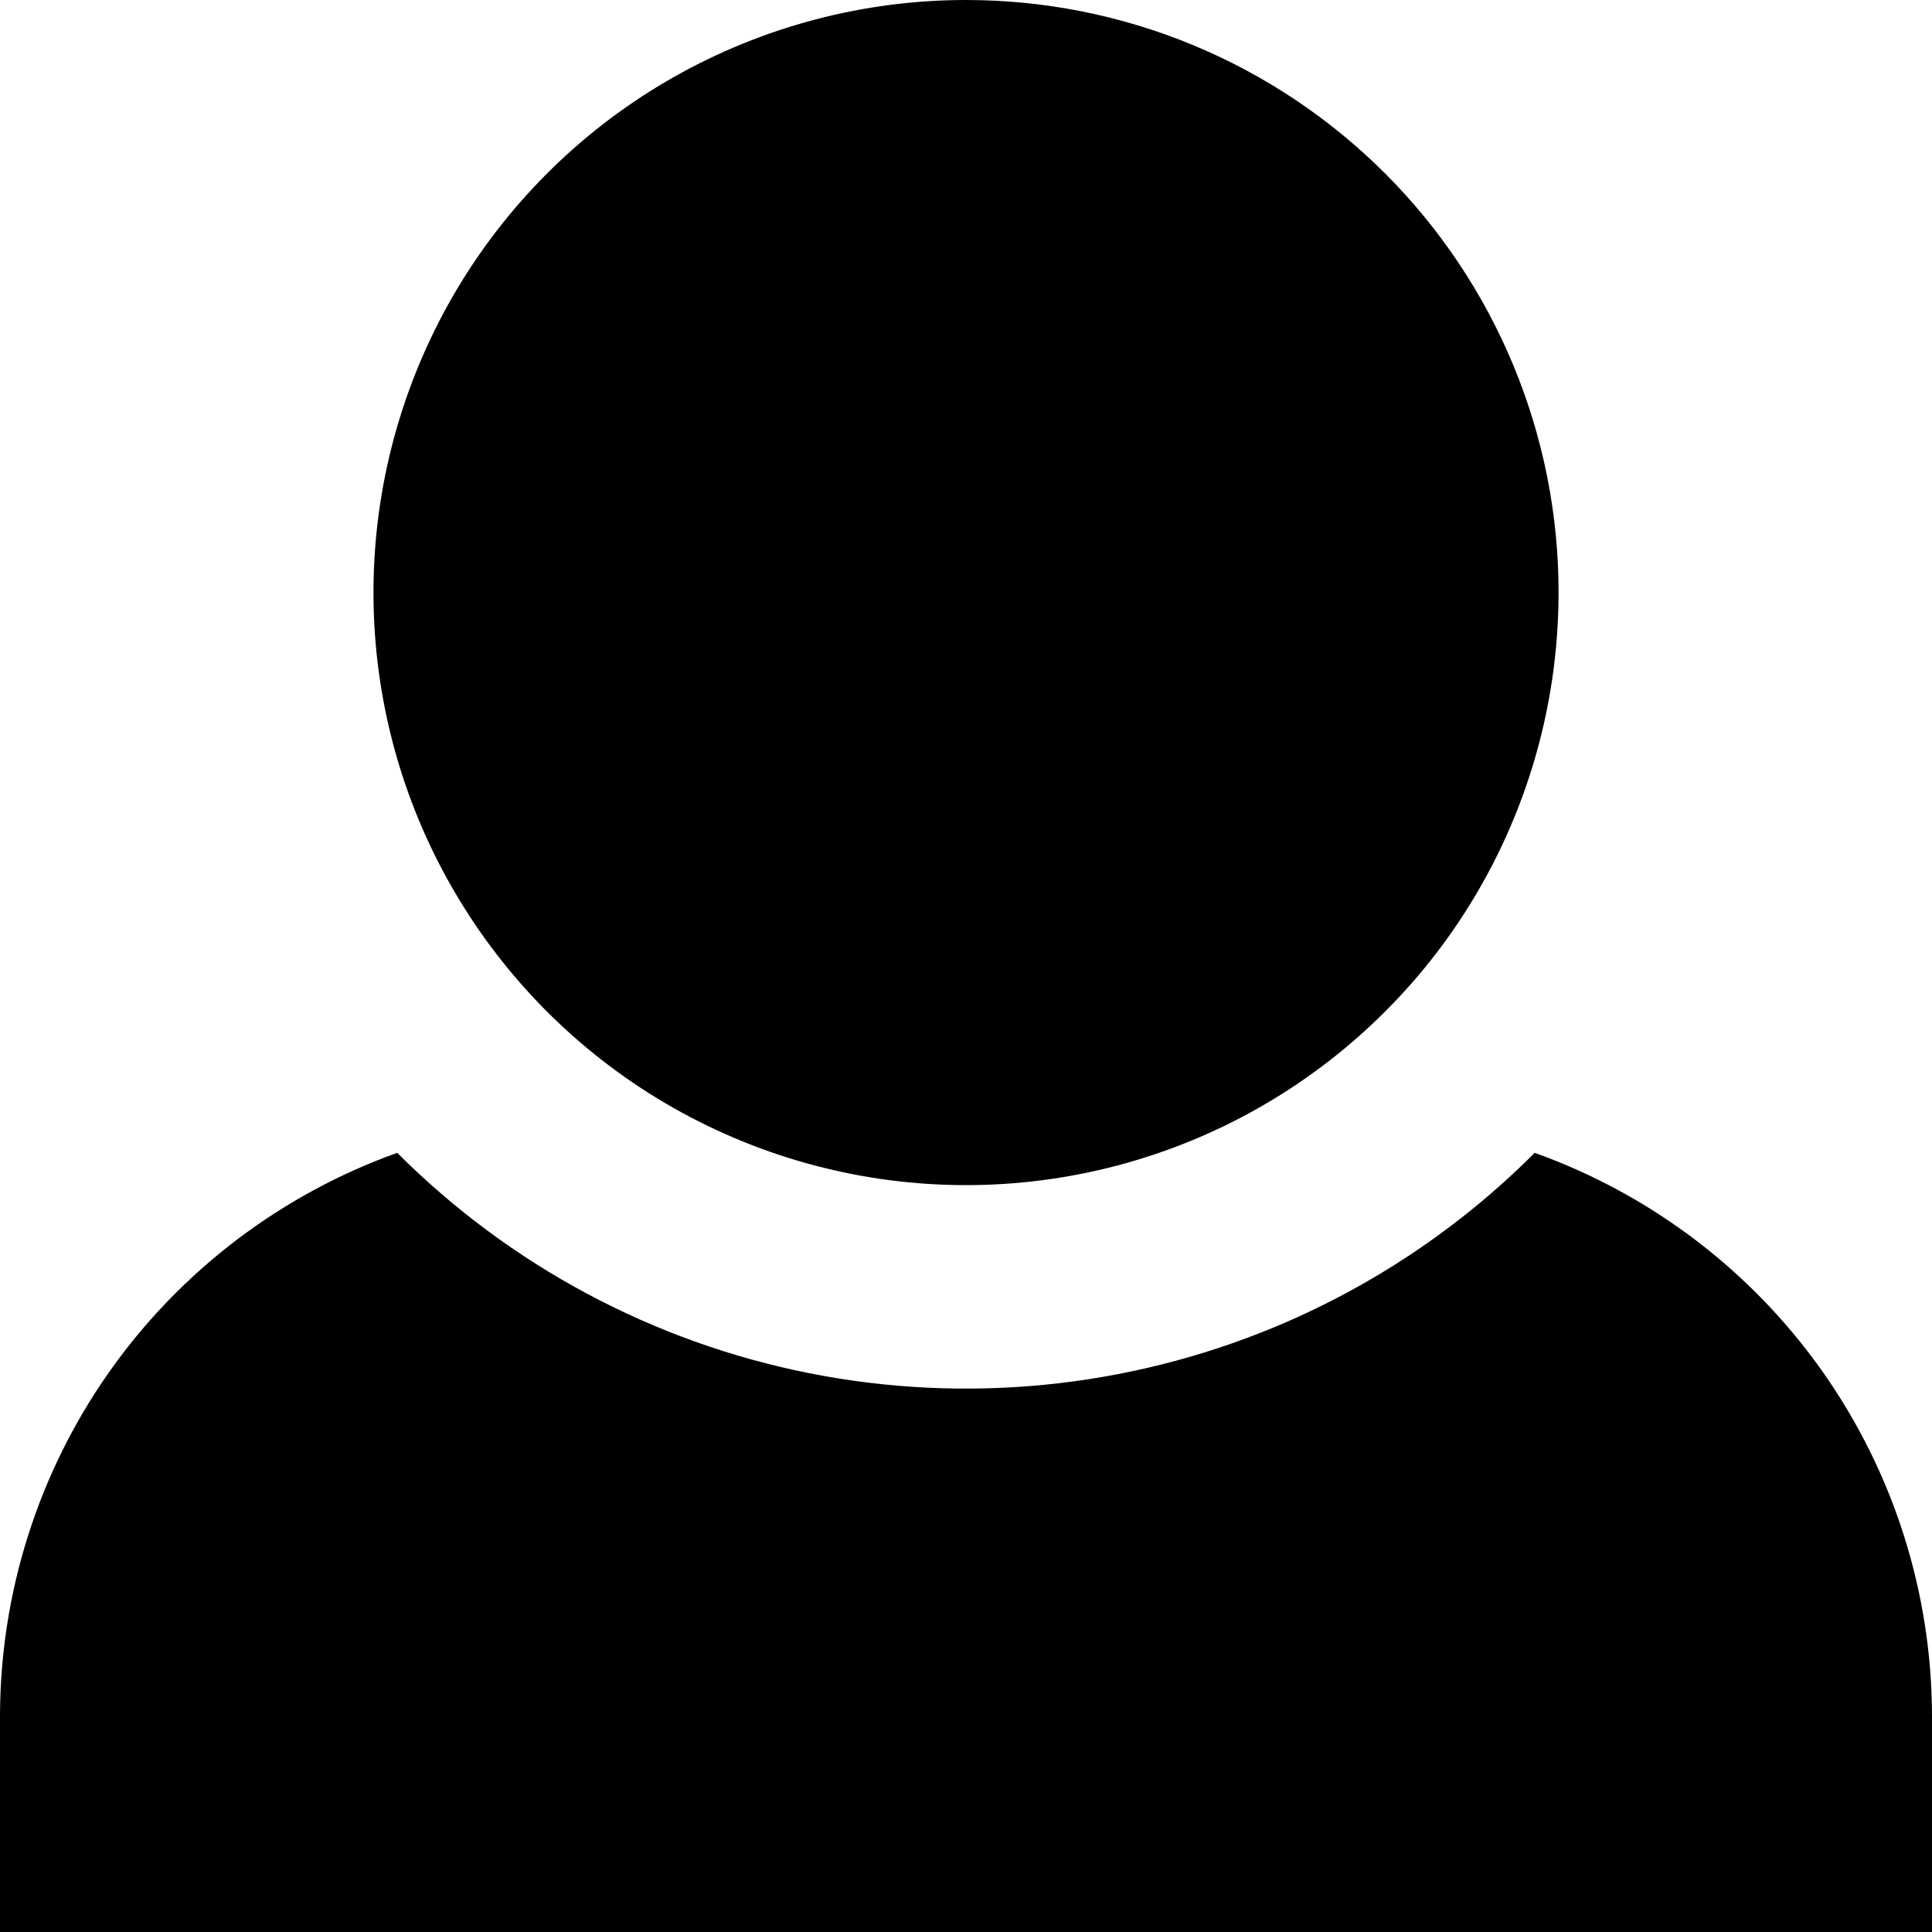 <!--<svg width="48" height="48" viewBox="0 0 48 48" fill="none" xmlns="http://www.w3.org/2000/svg">-->
<!--<rect width="48" height="48" rx="24" fill="url(#paint0_linear_1838_15061)"/>-->
<!--<path d="M36.4867 12H11V14.7611H36.4867V12ZM36.4867 19.0796H21.6195V21.8407H36.4867V19.0796ZM21.6195 26.1593H36.4867V28.9204H21.6195V26.1593ZM36.4867 33.2389H11V36H36.4867V33.2389ZM17.4975 21.8761H11.9361C11.5712 21.8761 11.3761 21.4463 11.6164 21.1716L14.3971 17.9937C14.5664 17.8003 14.8673 17.8003 15.0365 17.9937L17.8172 21.1716C18.0575 21.4463 17.8625 21.8761 17.4975 21.8761ZM17.4975 26.1239H11.9361C11.5712 26.1239 11.3761 26.5537 11.6164 26.8284L14.3971 30.0063C14.5664 30.1997 14.8673 30.1997 15.0365 30.0063L17.8172 26.8284C18.0575 26.5537 17.8625 26.1239 17.4975 26.1239Z" fill="white"/>-->
<!--<defs>-->
<!--<linearGradient id="paint0_linear_1838_15061" x1="24" y1="0" x2="24" y2="48" gradientUnits="userSpaceOnUse">-->
<!--<stop stop-color="#FA9EA1"/>-->
<!--<stop offset="1" stop-color="#D73E42"/>-->
<!--</linearGradient>-->
<!--</defs>-->
<!--</svg>-->

<svg width="20" height="20" viewBox="0 0 20 20" fill="none" xmlns="http://www.w3.org/2000/svg">
<path fill-rule="evenodd" clip-rule="evenodd" d="M15.101 9.543C15.775 8.534 16.134 7.348 16.134 6.134C16.135 5.329 15.976 4.531 15.668 3.786C15.36 3.042 14.908 2.365 14.339 1.796C13.769 1.226 13.092 0.774 12.348 0.466C11.604 0.158 10.806 -0 10 9.643e-07C8.94 2.01823e-05 7.899 0.275 6.976 0.797C6.054 1.319 5.283 2.072 4.738 2.981C4.194 3.89 3.894 4.924 3.868 5.984C3.842 7.043 4.09 8.091 4.59 9.026C5.09 9.961 5.823 10.75 6.718 11.317C7.614 11.884 8.641 12.209 9.699 12.261C10.758 12.313 11.812 12.09 12.758 11.614C13.705 11.137 14.512 10.424 15.101 9.543ZM13.187 13.741C14.197 13.322 15.115 12.708 15.887 11.934C17.091 12.365 18.131 13.156 18.868 14.2C19.604 15.245 19.999 16.491 20 17.769V20H0V17.769C0.001 16.491 0.396 15.245 1.132 14.2C1.869 13.156 2.909 12.365 4.112 11.934C5.277 13.1 6.76 13.893 8.375 14.215C9.991 14.536 11.665 14.371 13.187 13.741Z" fill="currentcolor"/>
</svg>
